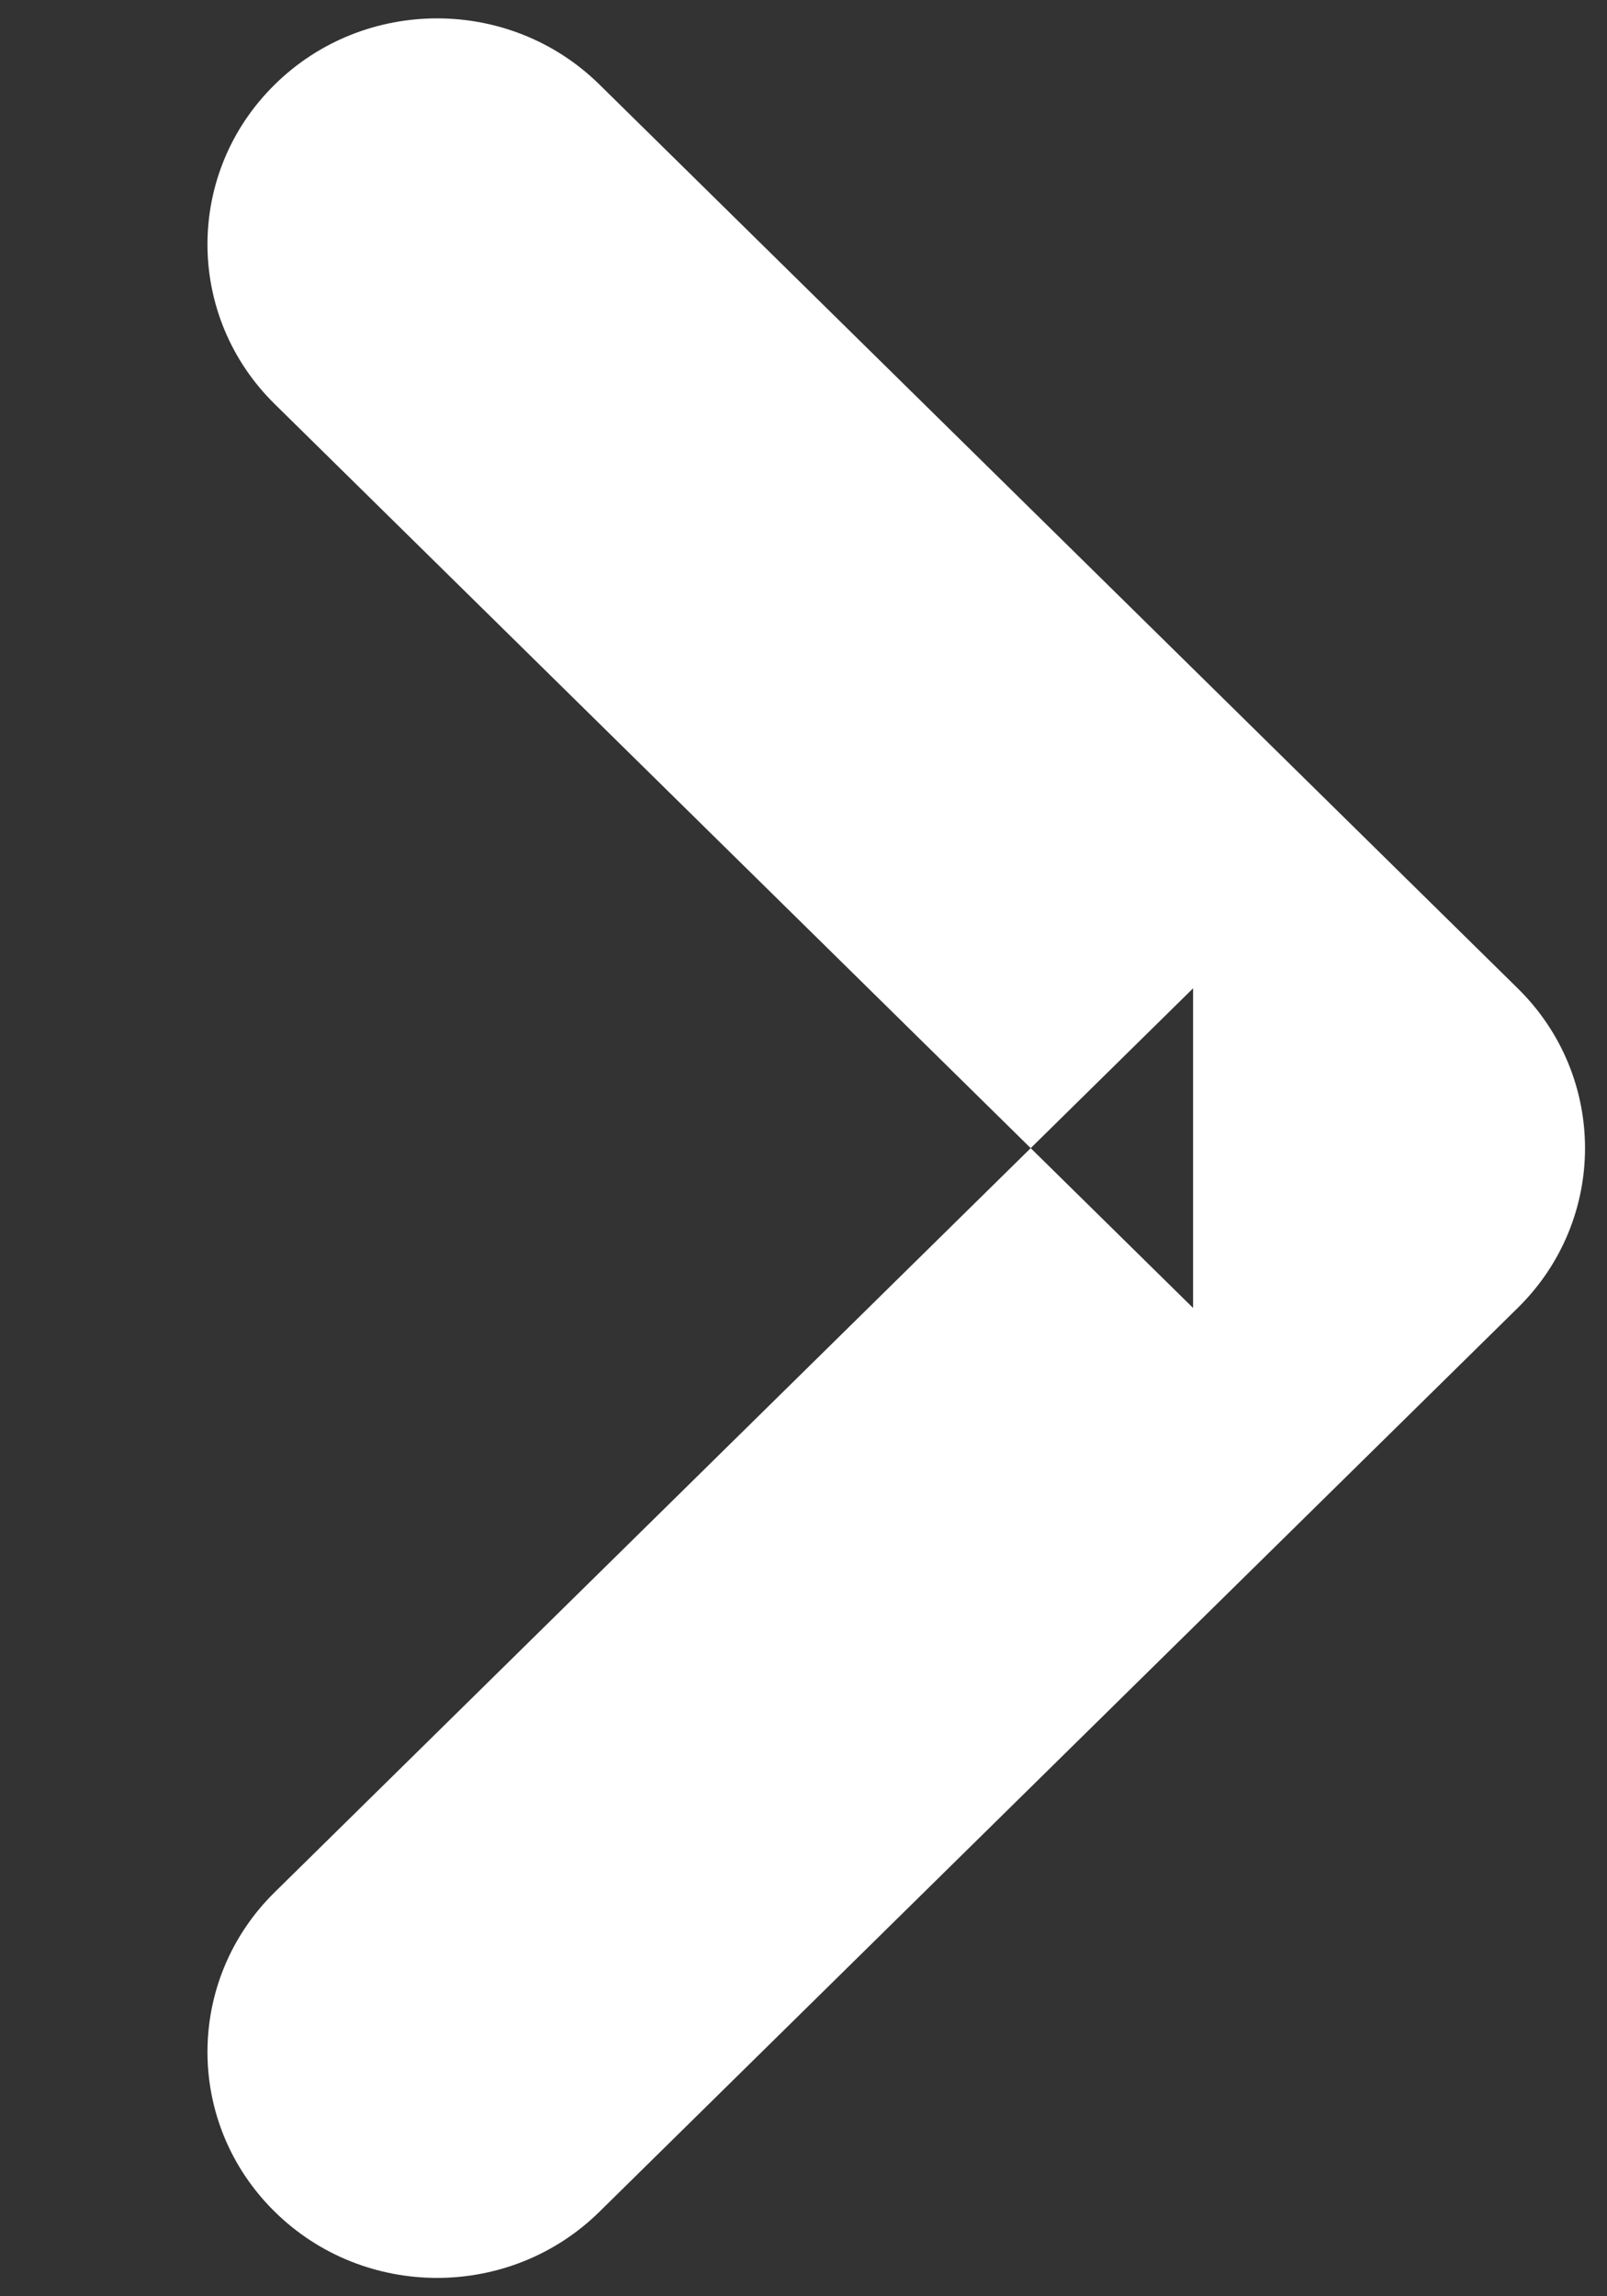 <?xml version="1.0" encoding="UTF-8" standalone="no"?>
<svg width="7px" height="10px" viewBox="0 0 7 10" version="1.1" xmlns="http://www.w3.org/2000/svg" xmlns:xlink="http://www.w3.org/1999/xlink" xmlns:sketch="http://www.bohemiancoding.com/sketch/ns">
    <rect x="0" y="0" width="7" height="10" fill="#333333" stroke="none"/>
    <!-- Generator: Sketch 3.5.2 (25235) - http://www.bohemiancoding.com/sketch -->
    <title>icno-arrow-hover-dark</title>
    <desc>Created with Sketch.</desc>
    <defs></defs>
    <g id="Context-Menus" stroke="none" stroke-width="1" fill="none" fill-rule="evenodd" sketch:type="MSPage">
        <g id="Context-Menus---Dark" sketch:type="MSArtboardGroup" transform="translate(-563, -178)" fill="#FFFFFF">
            <g id="User-Menu" sketch:type="MSLayerGroup" transform="translate(411, 95)">
                <g id="Group-13" transform="translate(0.968, 71)" sketch:type="MSShapeGroup">
                    <path d="M150.304,15.707 L154.24,19.707 C154.624,20.098 155.248,20.098 155.632,19.707 L159.568,15.707 C159.952,15.317 159.952,14.683 159.568,14.293 C159.184,13.902 158.56,13.902 158.176,14.293 L154.24,18.293 L155.632,18.293 L151.696,14.293 C151.312,13.902 150.688,13.902 150.304,14.293 C149.92,14.683 149.92,15.317 150.304,15.707 L150.304,15.707 Z" id="icno-arrow-hover-dark" transform="translate(154.936, 17) rotate(-90) translate(-154.936, -17) "></path>
                </g>
            </g>
        </g>
    </g>
</svg>
